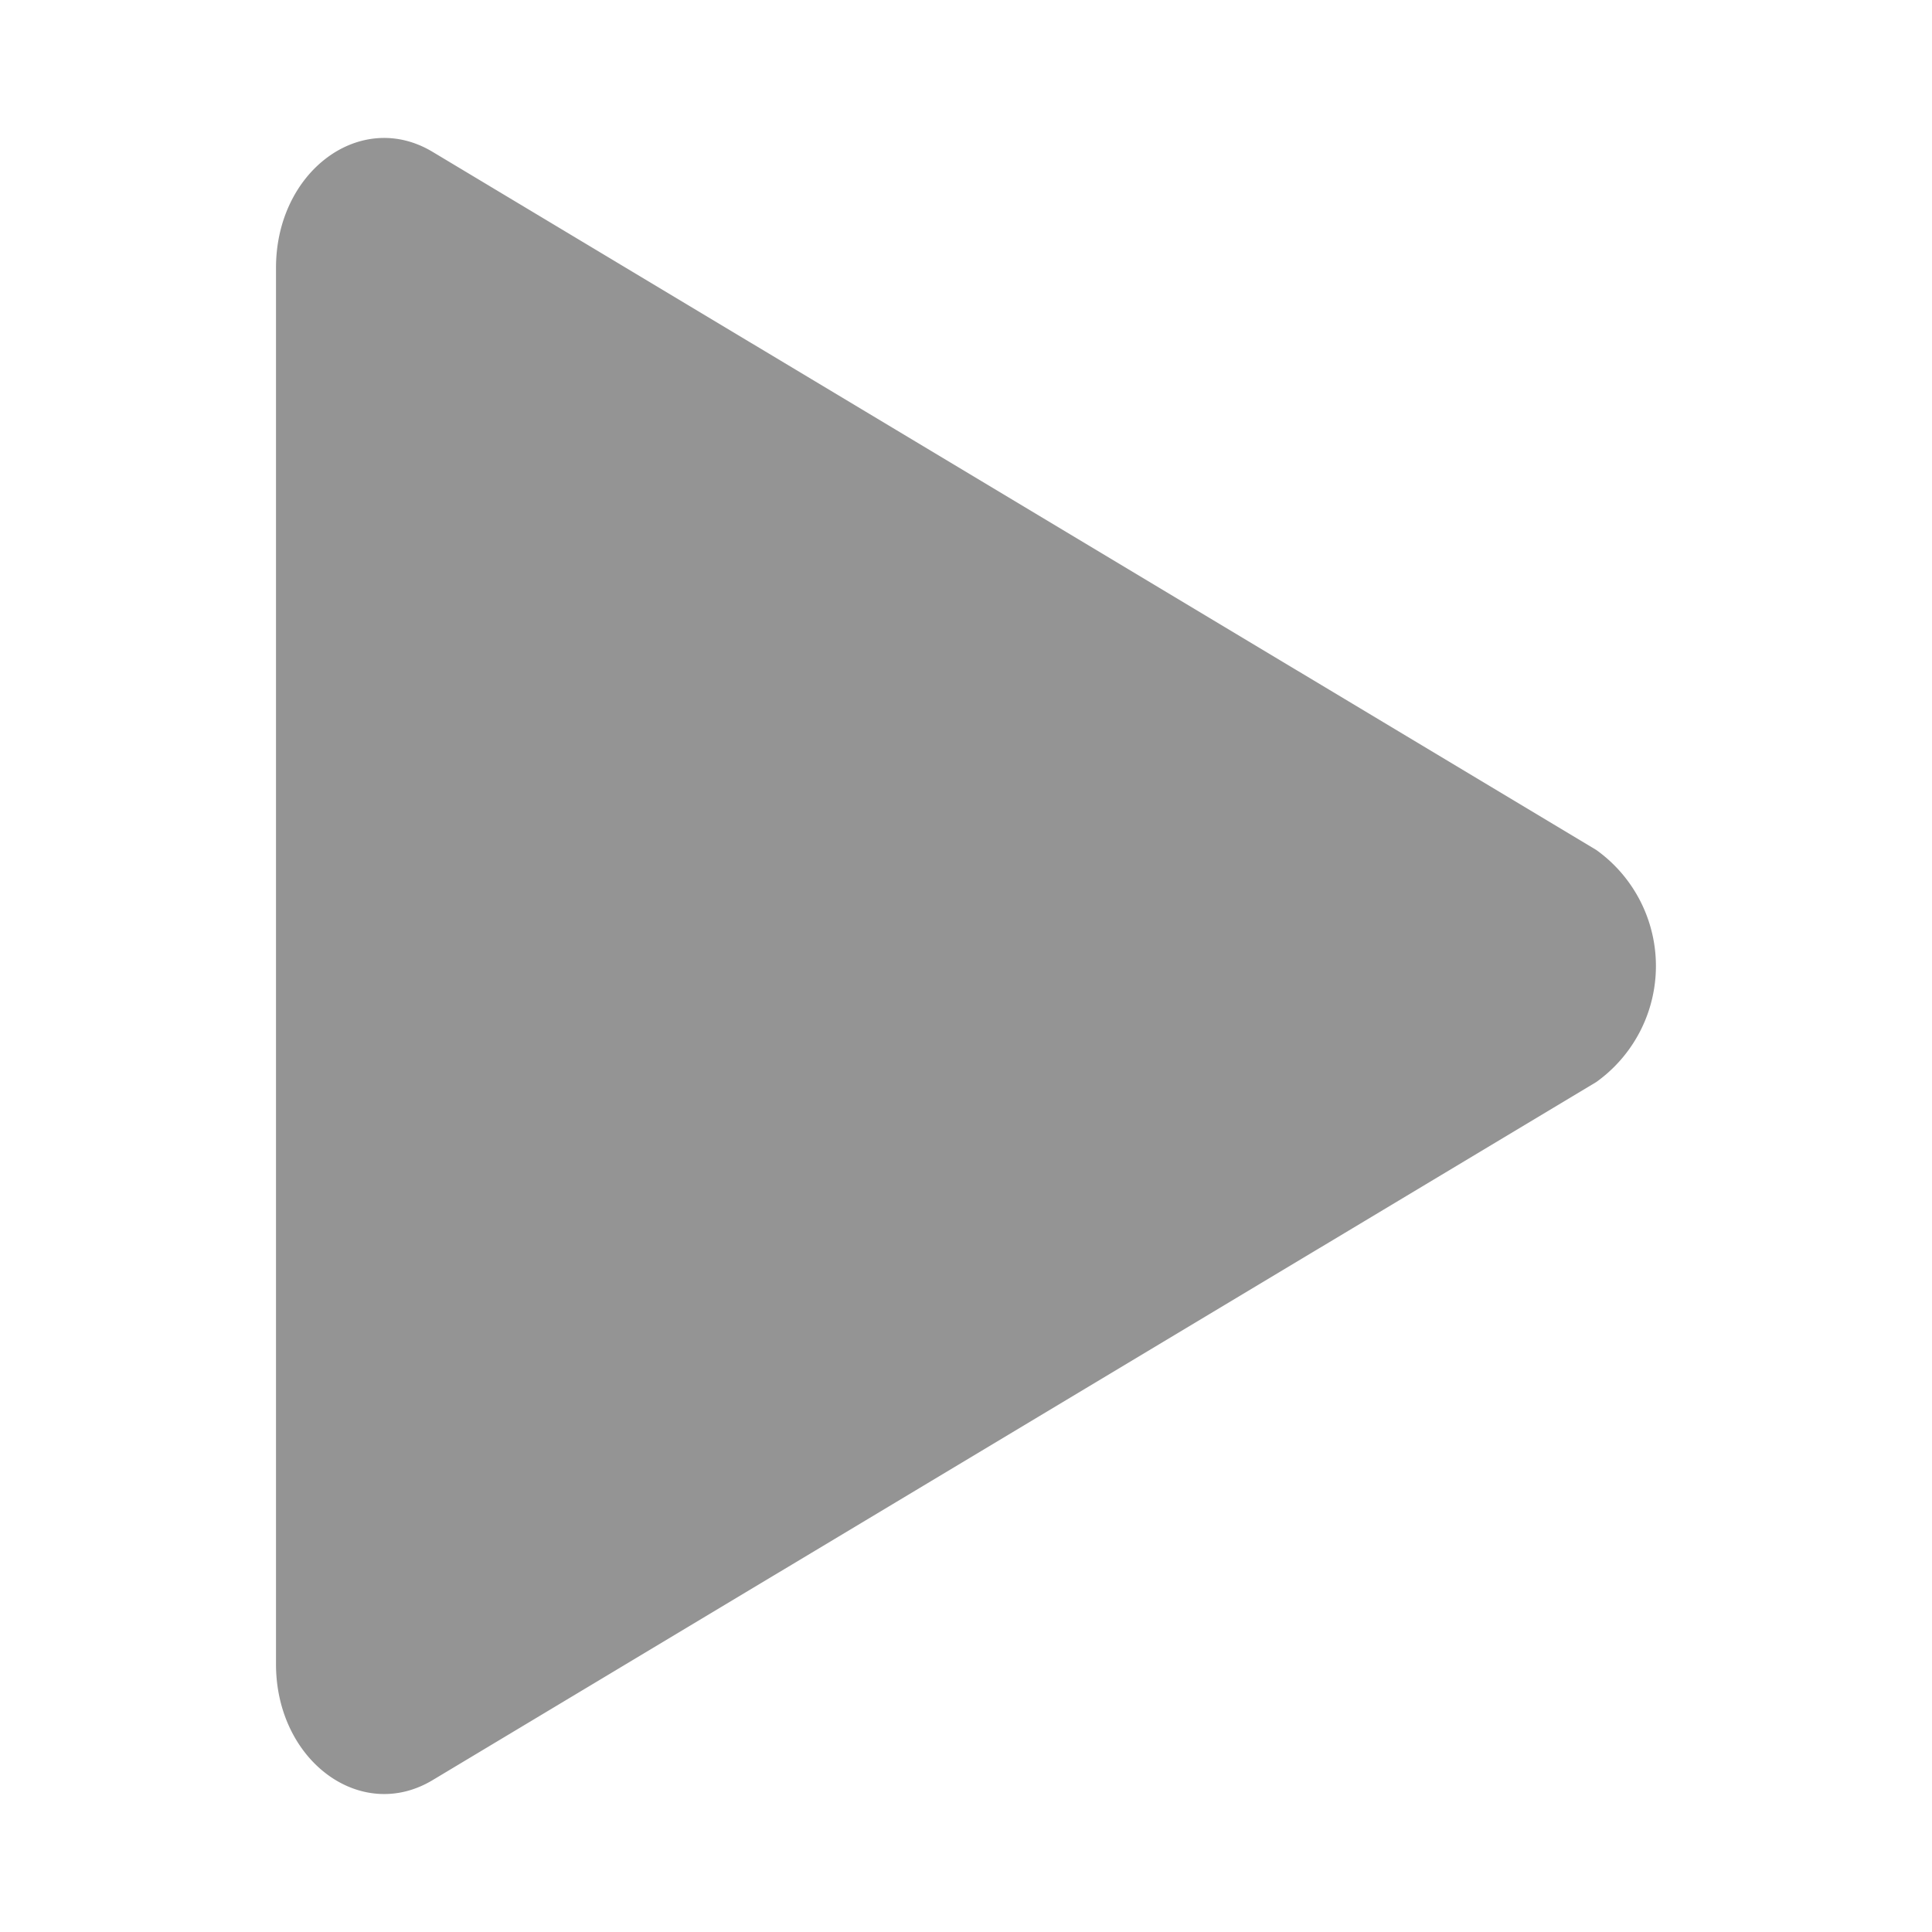 <?xml version="1.0" encoding="utf-8"?><svg height="14" viewBox="0 0 14 14" width="14" xmlns="http://www.w3.org/2000/svg"><path d="M2,12.059V1.941c0-.7.613-1.153,1.134-.841l8.433,5.059a1.034,1.034,0,0,1,0,1.682L3.134,12.9C2.613,13.212,2,12.758,2,12.059Z" style="fill:#949494"/></svg>